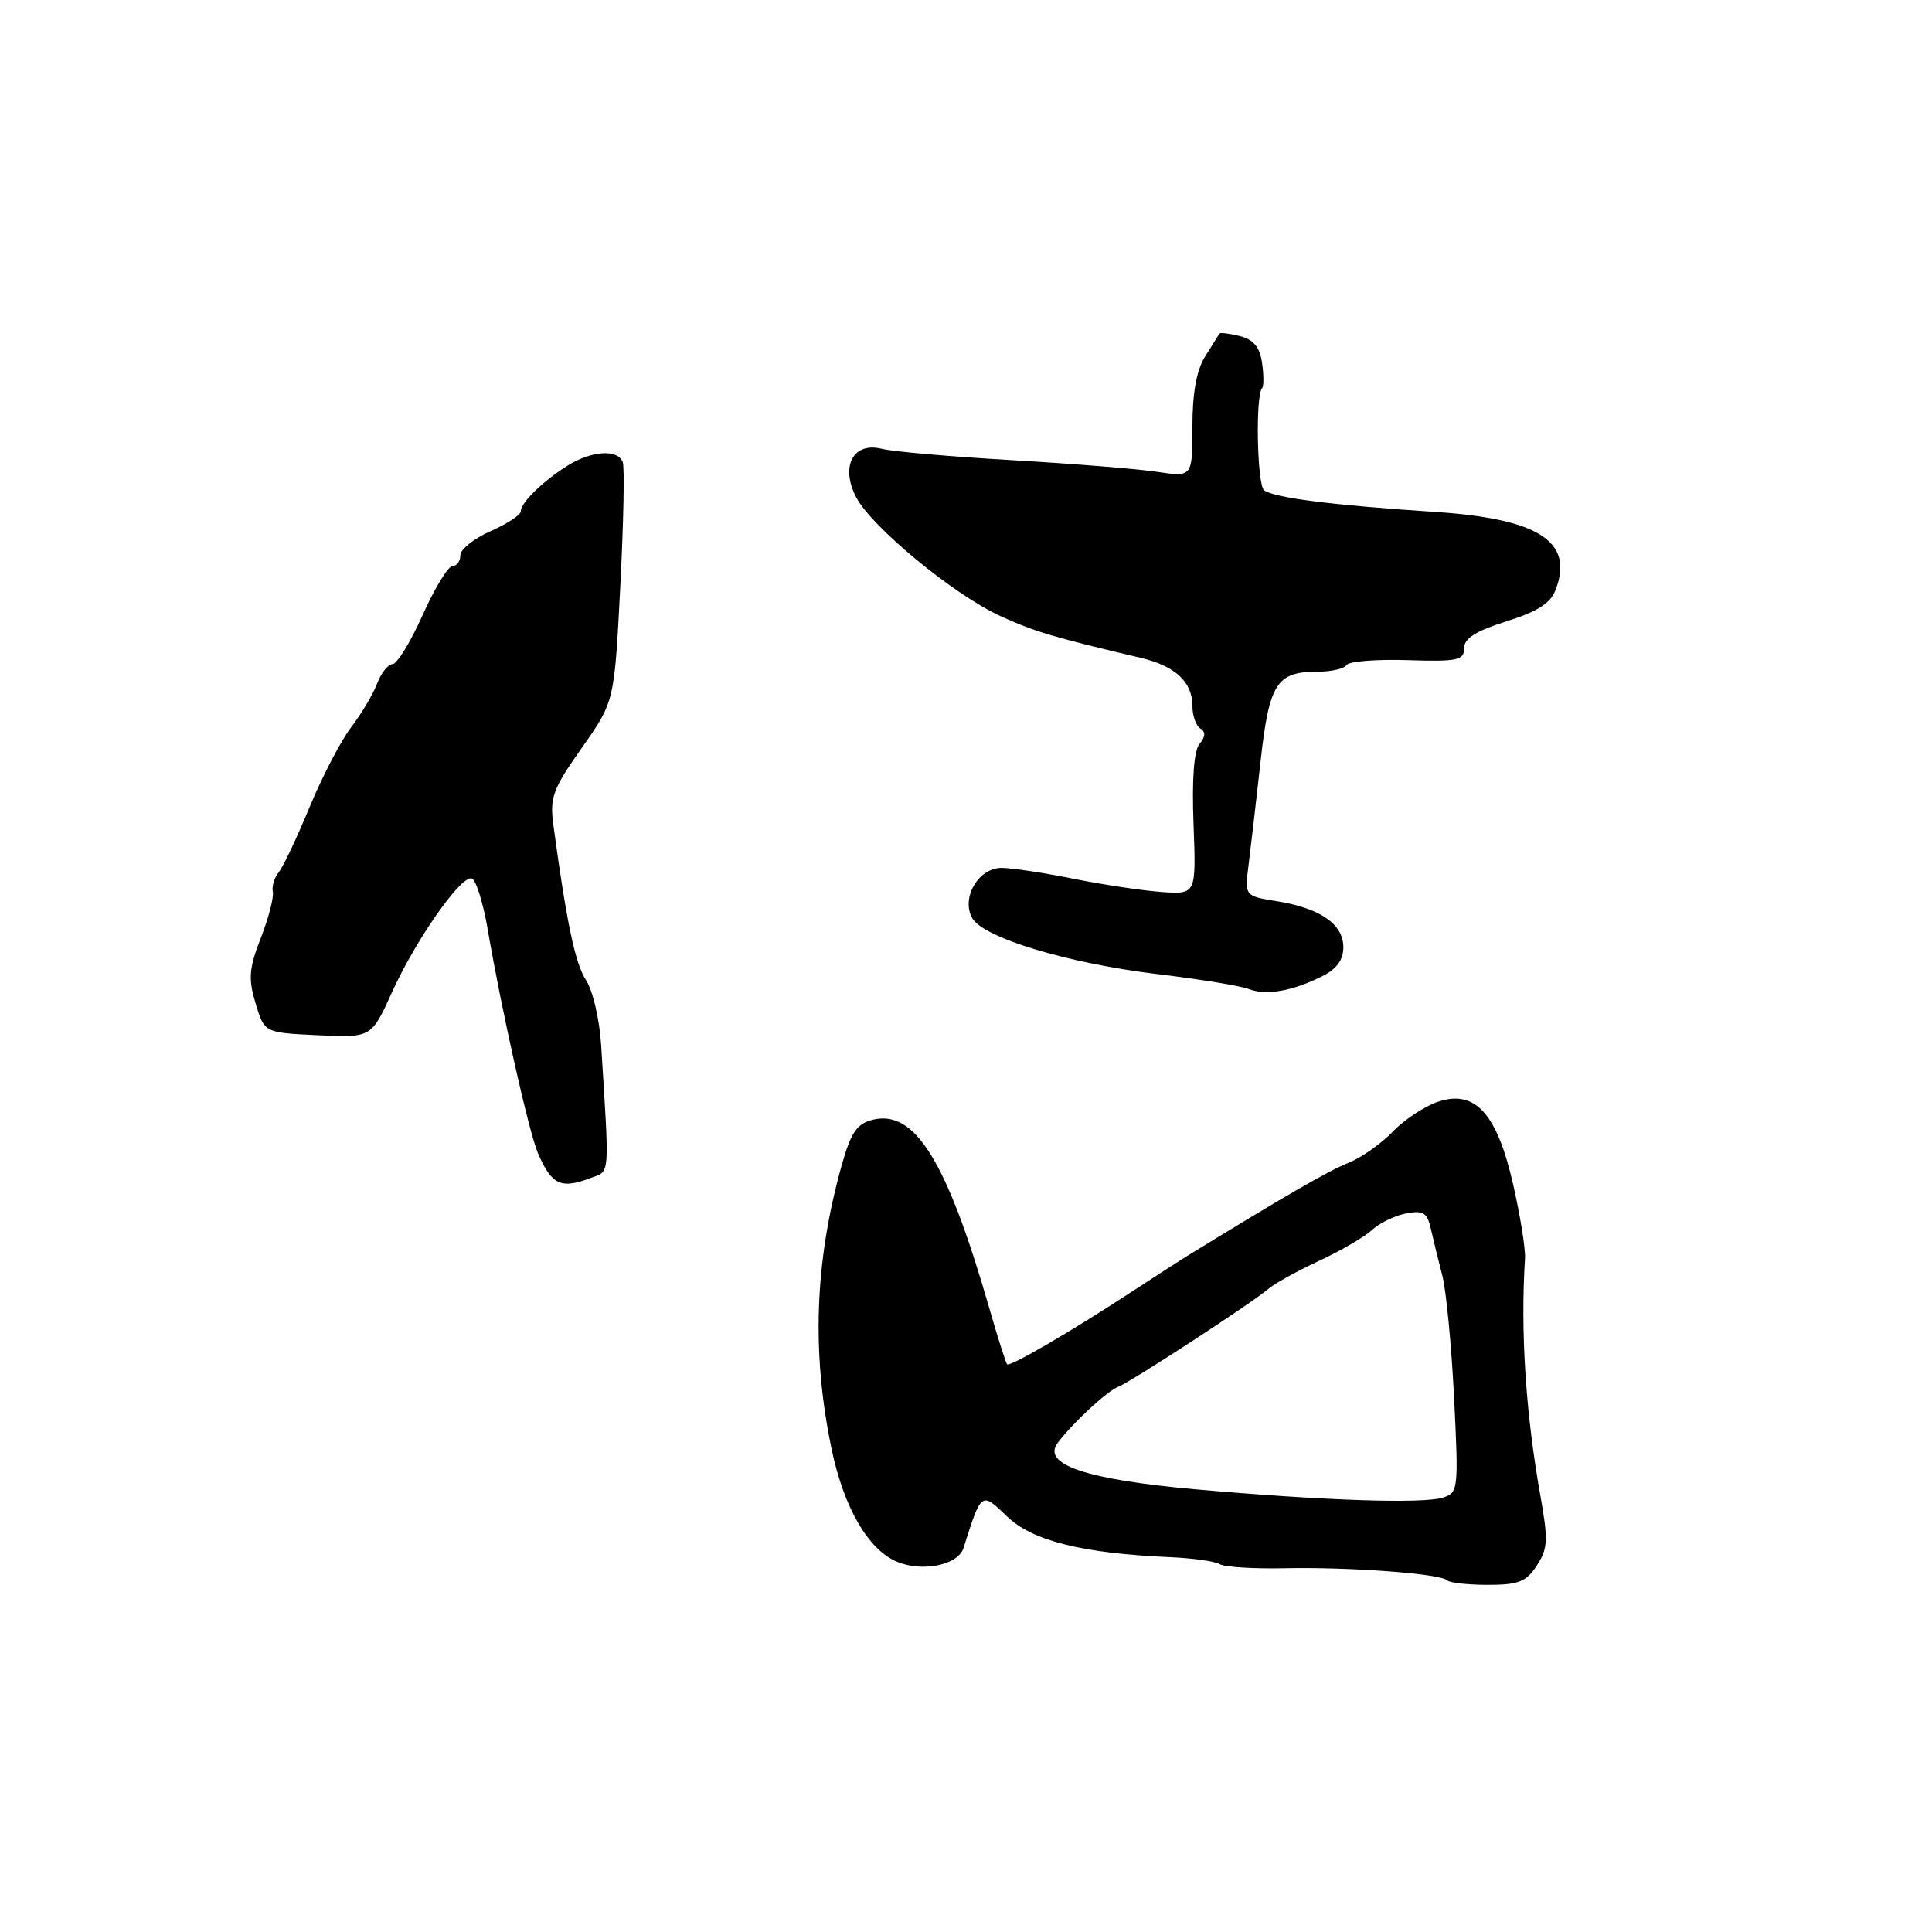<?xml version="1.0" encoding="UTF-8" standalone="no"?>
<!DOCTYPE svg PUBLIC "-//W3C//DTD SVG 1.1//EN" "http://www.w3.org/Graphics/SVG/1.1/DTD/svg11.dtd" >
<svg xmlns="http://www.w3.org/2000/svg" xmlns:xlink="http://www.w3.org/1999/xlink" version="1.1" viewBox="0 0 256 256">
 <g >
 <path fill="currentColor"
d=" M 203.63 207.45 C 205.10 205.20 205.16 204.07 204.11 198.20 C 202.15 187.16 201.46 176.47 202.07 166.75 C 202.15 165.51 201.45 161.14 200.52 157.04 C 198.37 147.55 195.49 144.35 190.57 145.98 C 188.79 146.57 186.08 148.35 184.55 149.95 C 183.02 151.55 180.36 153.42 178.63 154.10 C 176.01 155.15 170.33 158.43 157.52 166.29 C 156.44 166.95 153.01 169.17 149.90 171.20 C 141.97 176.40 133.81 181.15 133.45 180.78 C 133.28 180.61 132.23 177.33 131.13 173.49 C 125.47 153.82 121.24 146.97 115.61 148.38 C 113.55 148.90 112.76 150.06 111.57 154.26 C 107.96 167.07 107.51 179.18 110.19 192.00 C 111.82 199.80 115.06 205.37 118.88 206.95 C 122.26 208.35 126.96 207.37 127.67 205.12 C 130.05 197.61 130.02 197.63 133.43 200.93 C 136.76 204.16 143.43 205.83 155.00 206.33 C 158.03 206.46 161.00 206.88 161.62 207.26 C 162.23 207.64 166.06 207.88 170.12 207.80 C 178.70 207.61 190.84 208.51 191.73 209.39 C 192.06 209.73 194.50 210.00 197.14 210.00 C 201.20 210.00 202.22 209.60 203.63 207.45 Z  M 78.26 156.09 C 80.86 155.10 80.77 156.33 79.65 138.42 C 79.44 135.07 78.54 131.23 77.66 129.89 C 76.22 127.69 75.08 122.27 73.33 109.37 C 72.83 105.67 73.22 104.59 77.09 99.10 C 81.41 92.97 81.41 92.97 82.19 77.74 C 82.62 69.36 82.77 61.94 82.52 61.25 C 81.88 59.49 78.41 59.70 75.21 61.70 C 71.92 63.76 69.00 66.61 69.00 67.77 C 69.00 68.23 67.20 69.41 65.00 70.38 C 62.80 71.35 61.00 72.79 61.00 73.57 C 61.00 74.36 60.53 75.00 59.96 75.00 C 59.39 75.00 57.60 77.92 56.00 81.50 C 54.40 85.08 52.60 88.00 52.02 88.00 C 51.43 88.00 50.51 89.16 49.97 90.57 C 49.44 91.98 47.88 94.60 46.51 96.39 C 45.15 98.18 42.67 102.95 41.01 106.98 C 39.34 111.01 37.51 114.89 36.93 115.58 C 36.35 116.28 36.00 117.45 36.15 118.18 C 36.30 118.90 35.59 121.65 34.56 124.28 C 32.99 128.33 32.88 129.67 33.87 132.95 C 35.03 136.84 35.03 136.84 42.12 137.17 C 49.21 137.50 49.21 137.50 51.93 131.50 C 55.08 124.54 61.05 116.02 62.50 116.39 C 63.05 116.54 64.00 119.54 64.61 123.08 C 66.51 134.13 70.11 150.14 71.31 152.88 C 73.13 157.03 74.33 157.58 78.26 156.09 Z  M 175.25 129.33 C 177.13 128.39 178.00 127.17 178.00 125.50 C 178.00 122.46 174.92 120.33 169.21 119.42 C 164.92 118.73 164.92 118.73 165.44 114.62 C 165.73 112.35 166.44 106.22 167.02 101.00 C 168.17 90.52 169.14 89.00 174.63 89.00 C 176.42 89.00 178.13 88.60 178.43 88.12 C 178.73 87.63 182.35 87.34 186.49 87.47 C 193.14 87.68 194.00 87.50 194.00 85.90 C 194.00 84.59 195.53 83.62 199.61 82.33 C 203.73 81.04 205.46 79.93 206.13 78.15 C 208.58 71.73 203.88 68.72 190.00 67.82 C 176.53 66.94 168.76 65.95 167.50 64.96 C 166.56 64.22 166.34 52.33 167.24 51.43 C 167.47 51.20 167.46 49.70 167.23 48.09 C 166.92 45.98 166.10 44.99 164.28 44.53 C 162.90 44.19 161.68 44.04 161.58 44.20 C 161.48 44.37 160.63 45.72 159.70 47.21 C 158.54 49.06 158.00 52.06 158.00 56.58 C 158.00 63.23 158.00 63.23 153.25 62.51 C 150.64 62.12 141.97 61.43 134.00 60.97 C 126.03 60.51 118.30 59.84 116.84 59.47 C 113.06 58.52 111.32 61.79 113.44 65.88 C 115.47 69.80 126.36 78.79 132.50 81.60 C 137.04 83.69 139.44 84.40 151.20 87.18 C 155.72 88.25 158.00 90.37 158.00 93.51 C 158.00 94.82 158.47 96.17 159.05 96.53 C 159.77 96.97 159.74 97.61 158.95 98.56 C 158.20 99.46 157.92 103.21 158.15 109.22 C 158.50 118.50 158.50 118.50 154.00 118.20 C 151.53 118.03 146.26 117.24 142.29 116.45 C 138.33 115.65 134.02 115.00 132.71 115.00 C 129.67 115.00 127.35 118.92 128.80 121.62 C 130.21 124.24 141.50 127.66 153.50 129.09 C 159.00 129.75 164.40 130.63 165.50 131.06 C 167.80 131.94 171.31 131.32 175.25 129.33 Z  M 158.50 197.35 C 143.90 196.05 137.97 194.05 140.17 191.16 C 142.16 188.52 146.69 184.33 148.15 183.77 C 149.82 183.13 165.94 172.62 168.02 170.82 C 168.86 170.09 171.89 168.41 174.76 167.08 C 177.63 165.75 180.79 163.91 181.78 162.99 C 182.77 162.07 184.81 161.08 186.30 160.79 C 188.62 160.35 189.12 160.67 189.61 162.89 C 189.93 164.32 190.61 167.07 191.11 169.00 C 191.62 170.93 192.32 178.19 192.67 185.14 C 193.28 197.39 193.23 197.79 191.19 198.44 C 188.53 199.28 175.34 198.84 158.50 197.35 Z "/>
</g>
</svg>